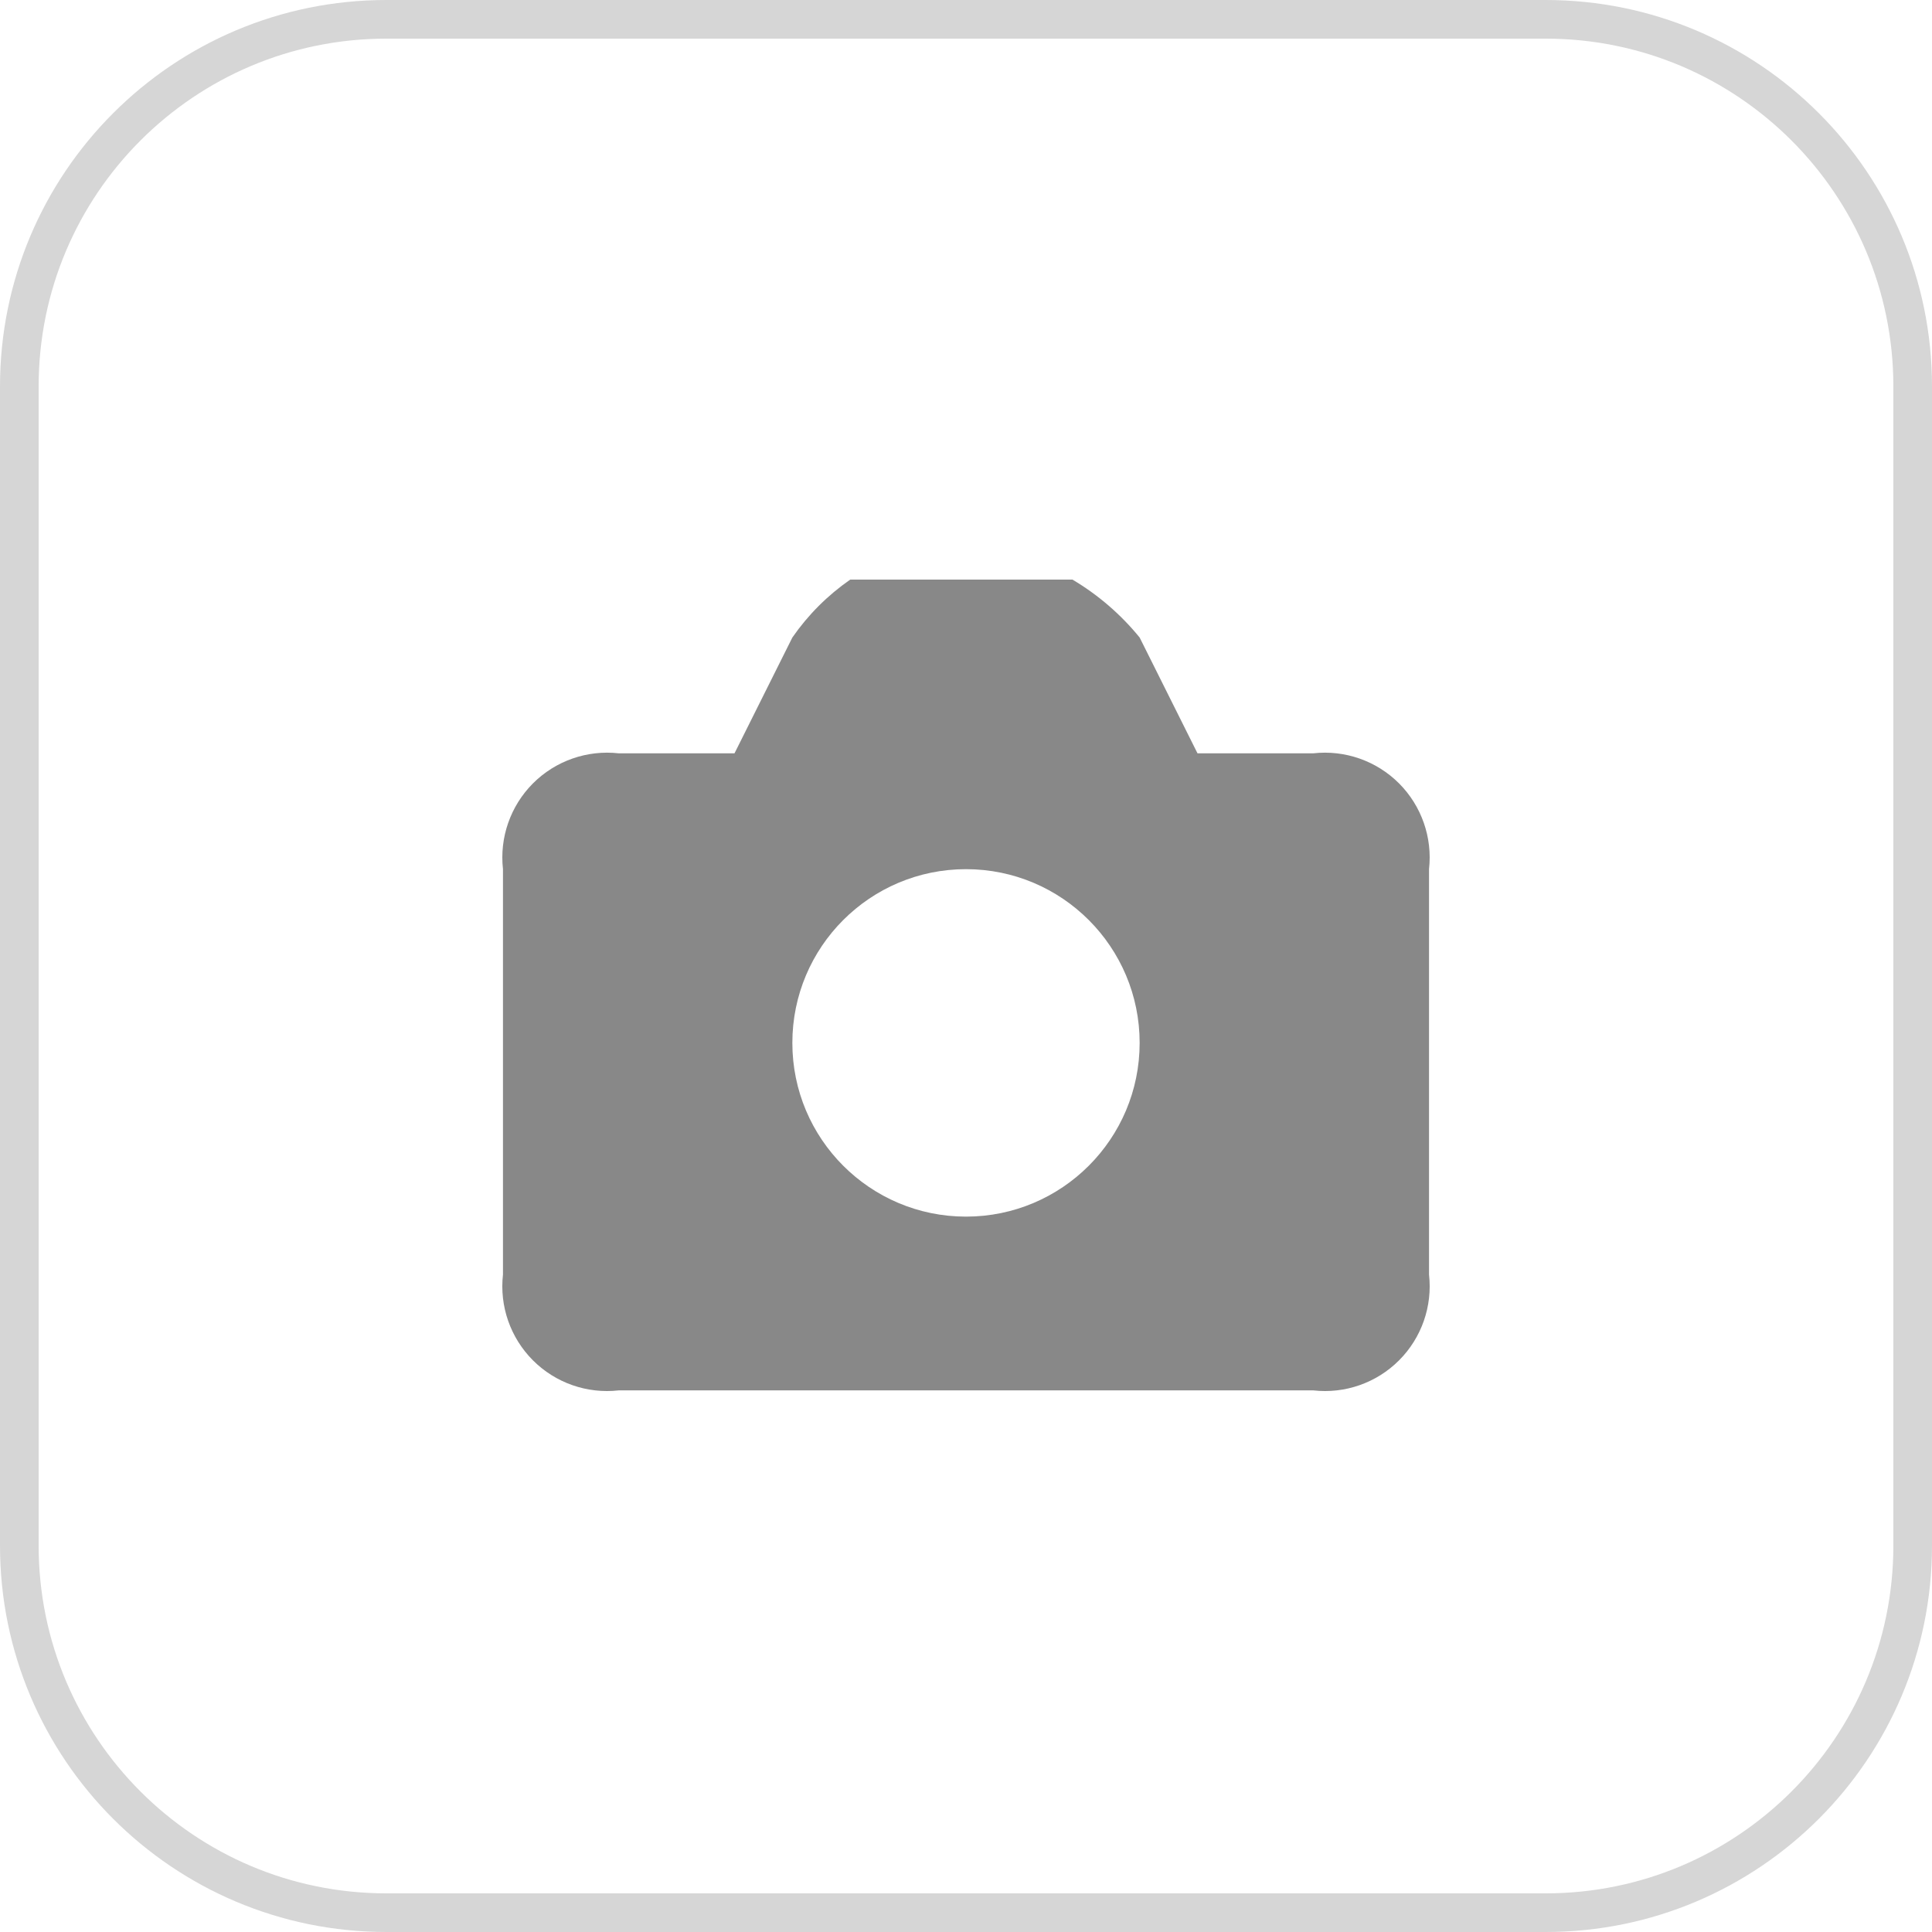 <svg width="50" height="50" viewBox="0 0 50 50" fill="none" xmlns="http://www.w3.org/2000/svg">
<path fill-rule="evenodd" clip-rule="evenodd" d="M27.755 15C28.418 15.393 29.007 15.901 29.494 16.499L30.991 19.496H33.987C34.806 19.404 35.623 19.69 36.206 20.273C36.789 20.857 37.075 21.674 36.983 22.494V32.985C37.076 33.805 36.79 34.623 36.207 35.206C35.624 35.79 34.806 36.076 33.987 35.983H16.013C15.194 36.076 14.376 35.79 13.793 35.206C13.21 34.623 12.924 33.805 13.017 32.985V22.494C12.925 21.674 13.211 20.857 13.794 20.273C14.377 19.69 15.194 19.404 16.013 19.496H19.009L20.506 16.499C20.912 15.913 21.419 15.406 22.004 15H27.755ZM25 22.494C22.518 22.494 20.506 24.507 20.506 26.99C20.506 29.473 22.518 31.486 25 31.486C27.482 31.486 29.494 29.473 29.494 26.99C29.494 24.507 27.482 22.494 25 22.494Z" fill="#888888"/>
<path d="M10 0.5H40C45.247 0.5 49.5 4.753 49.5 10V40C49.5 45.247 45.247 49.5 40 49.5H10C4.753 49.5 0.5 45.247 0.5 40V10C0.5 4.753 4.753 0.5 10 0.5Z" stroke="#D6D6D6"/>
</svg>
